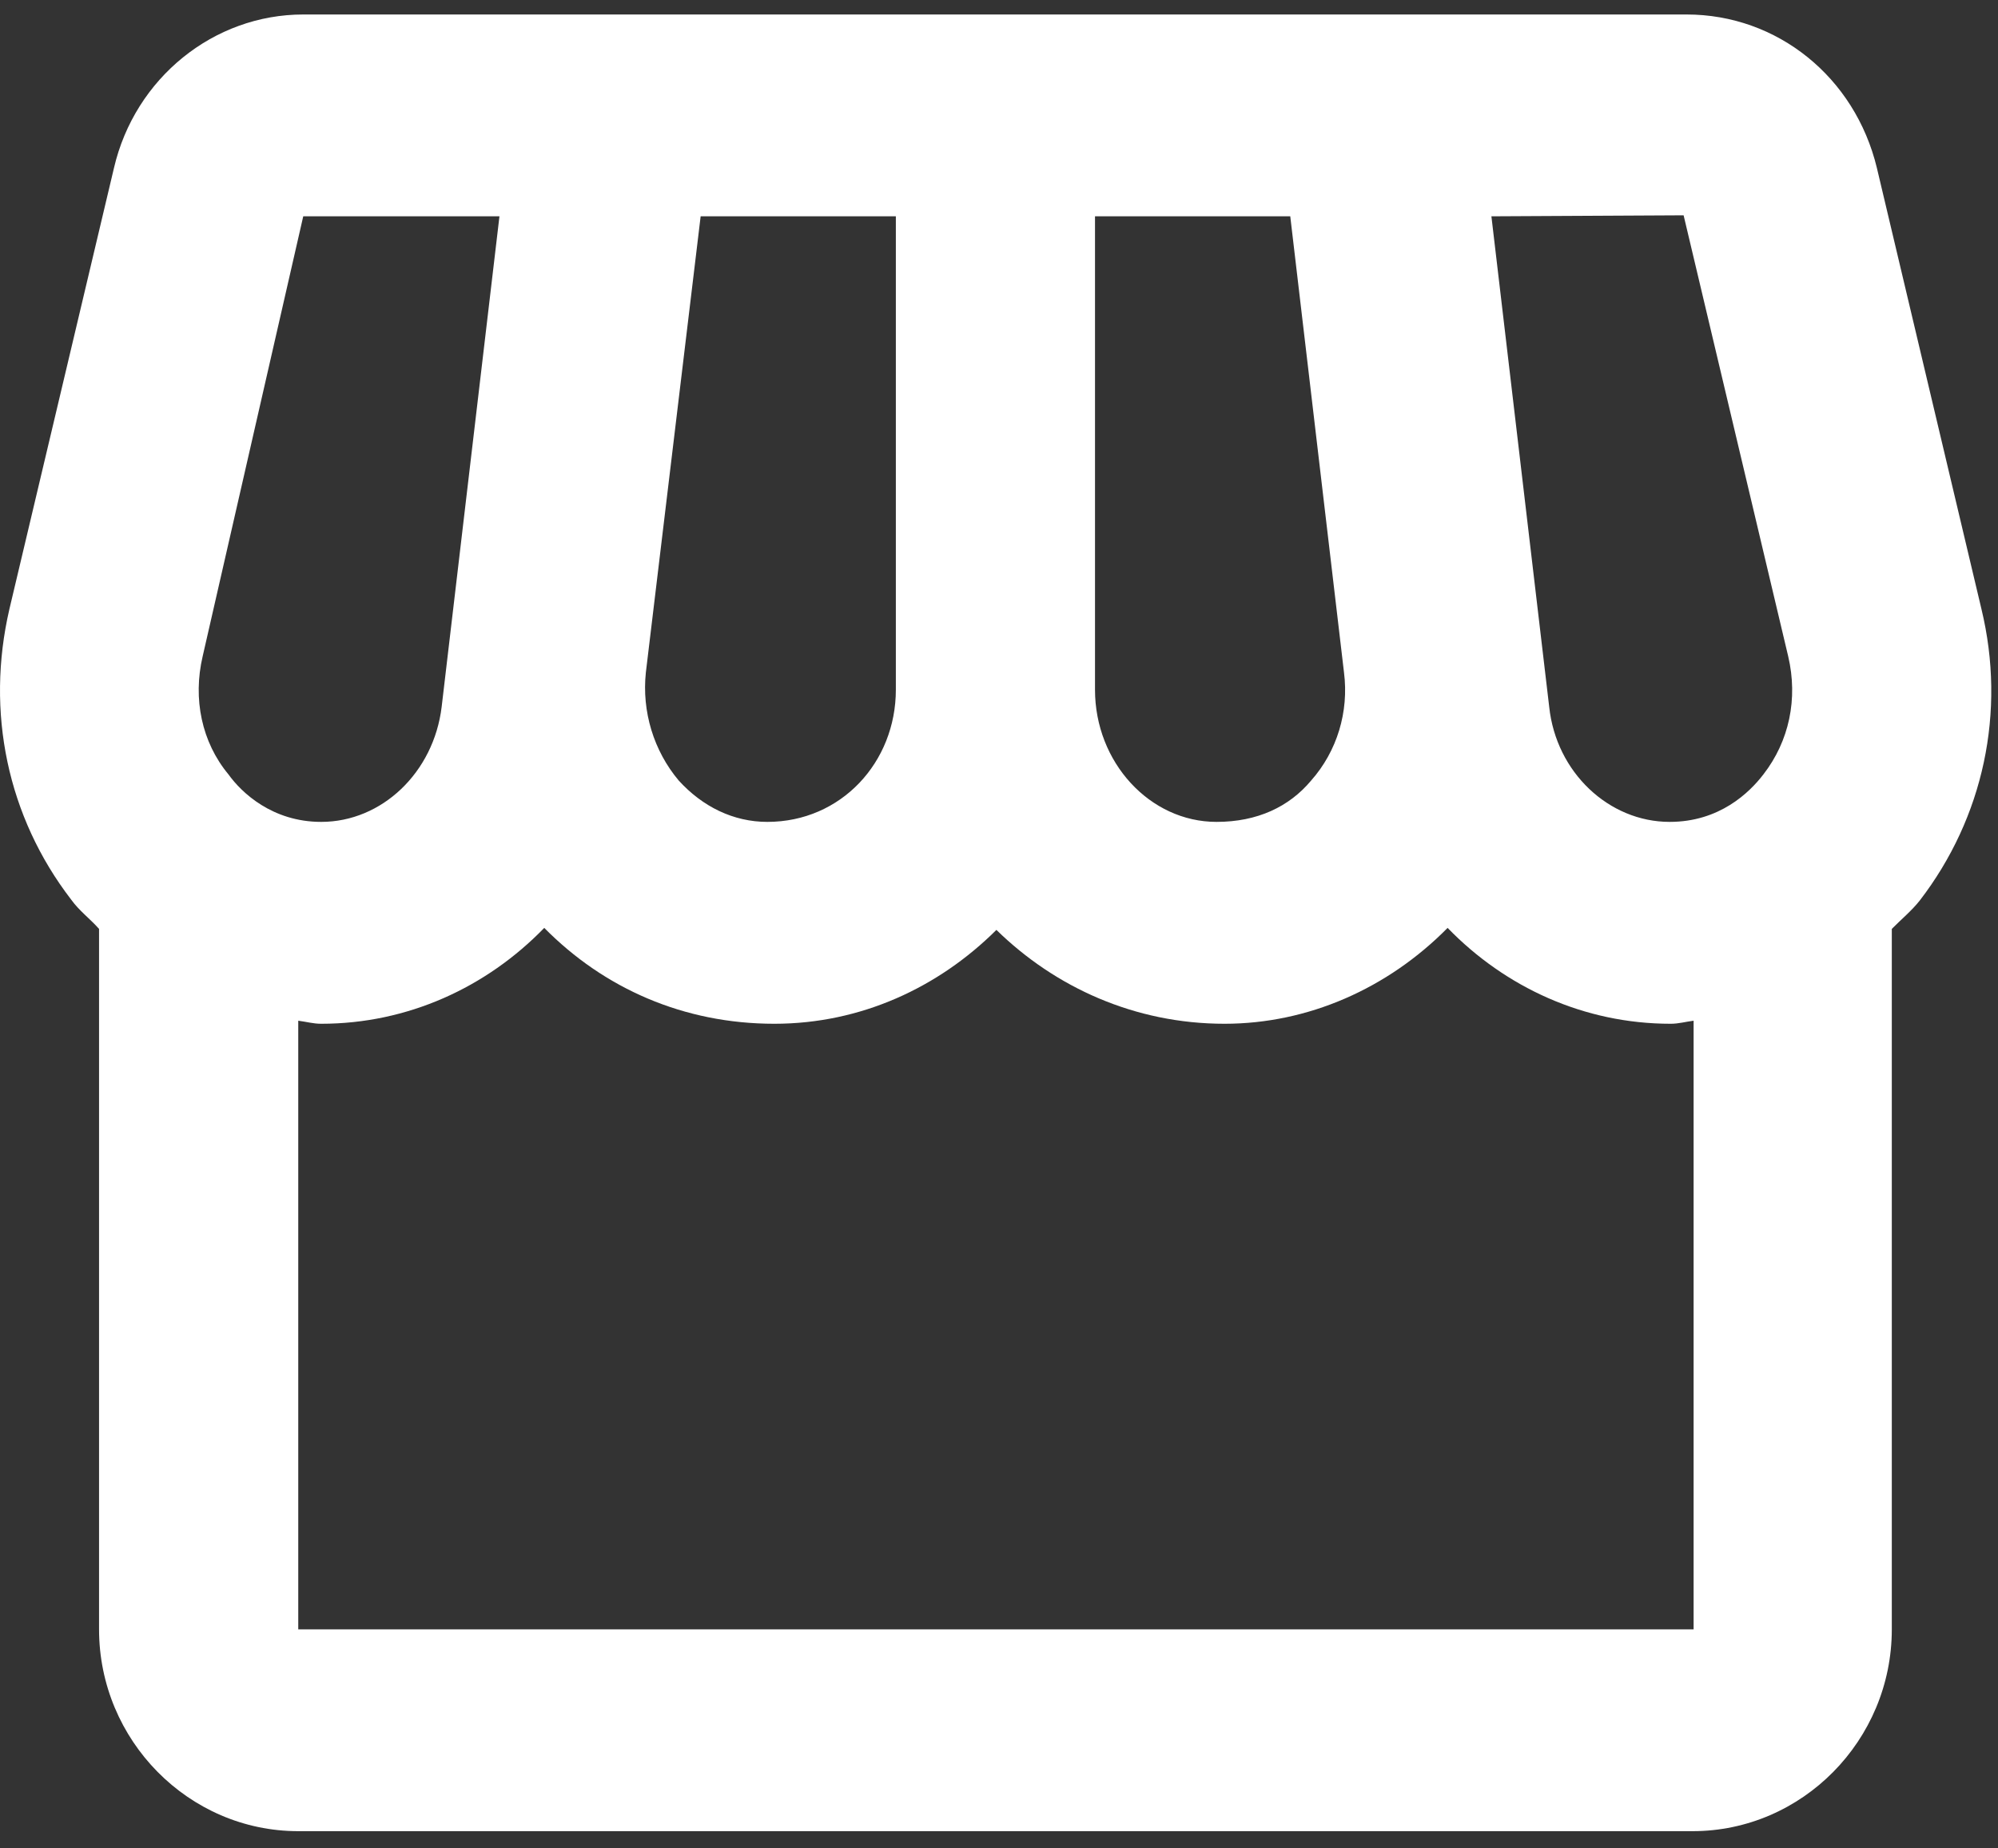 <svg width="40" height="37" viewBox="0 0 40 37" fill="none" xmlns="http://www.w3.org/2000/svg">
<rect x="0" y="0" width="40" height="37" fill="#333333" stroke="none"/>
<path d="M39.668 12.189L37.575 3.361C37.136 1.542 35.581 0.29 33.766 0.29H6.071C4.276 0.29 2.701 1.563 2.282 3.361L0.189 12.189C-0.29 14.25 0.149 16.351 1.425 18.008C1.584 18.23 1.804 18.392 1.983 18.594V32.615C1.983 34.837 3.778 36.655 5.971 36.655H33.886C36.079 36.655 37.874 34.837 37.874 32.615V18.594C38.053 18.412 38.273 18.23 38.432 18.028C39.708 16.371 40.167 14.25 39.668 12.189ZM33.706 4.31L35.8 13.139C35.999 13.988 35.82 14.836 35.302 15.503C35.023 15.866 34.424 16.452 33.427 16.452C32.211 16.452 31.154 15.462 31.015 14.149L29.858 4.33L33.706 4.31ZM21.922 4.33H25.831L26.907 13.462C27.007 14.25 26.768 15.038 26.249 15.624C25.811 16.149 25.172 16.452 24.355 16.452C23.019 16.452 21.922 15.26 21.922 13.806V4.33ZM12.93 13.462L14.027 4.33H17.935V13.806C17.935 15.26 16.838 16.452 15.362 16.452C14.684 16.452 14.066 16.149 13.588 15.624C13.339 15.328 13.153 14.983 13.04 14.612C12.927 14.24 12.889 13.849 12.93 13.462ZM4.057 13.139L6.071 4.33H9.999L8.842 14.149C8.683 15.462 7.646 16.452 6.43 16.452C5.453 16.452 4.835 15.866 4.575 15.503C4.037 14.856 3.858 13.988 4.057 13.139ZM5.971 32.615V20.432C6.131 20.452 6.27 20.493 6.43 20.493C8.164 20.493 9.74 19.765 10.896 18.574C12.092 19.786 13.688 20.493 15.502 20.493C17.237 20.493 18.792 19.765 19.948 18.614C21.125 19.765 22.72 20.493 24.515 20.493C26.189 20.493 27.785 19.786 28.981 18.574C30.137 19.765 31.713 20.493 33.447 20.493C33.607 20.493 33.746 20.452 33.906 20.432V32.615H5.971Z" fill="white"/>
</svg>

